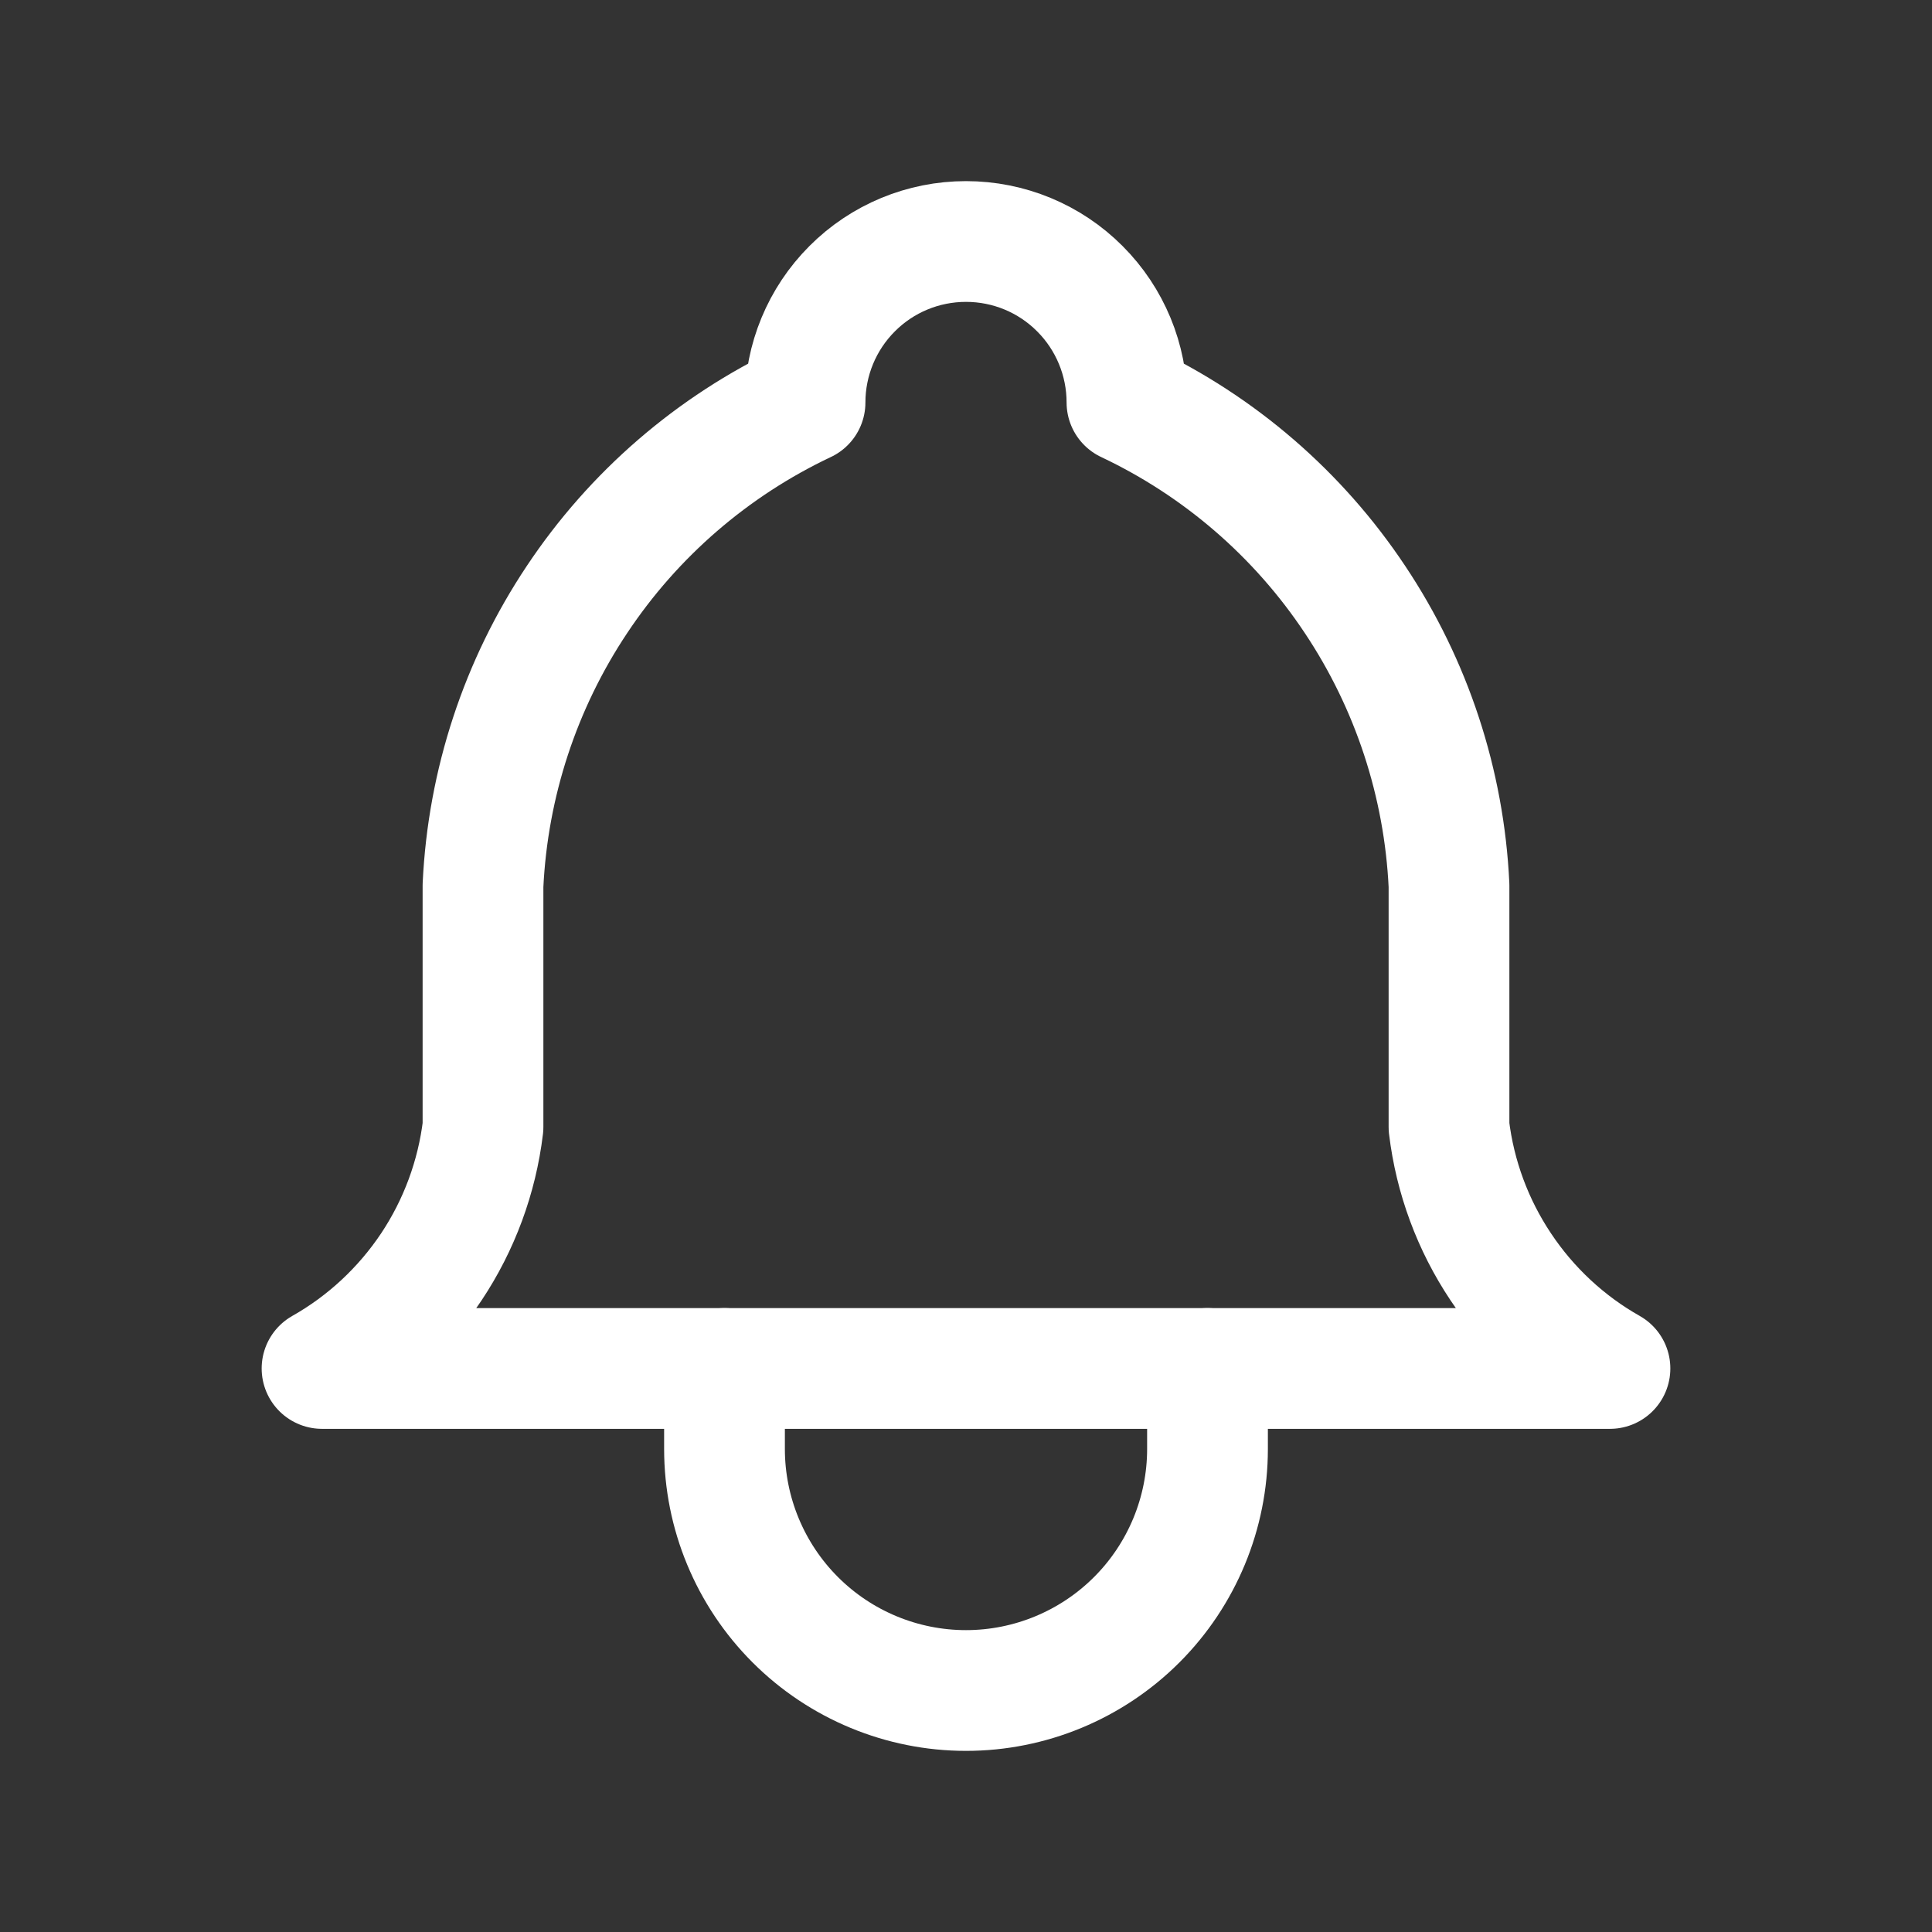 <svg width="16" height="16" viewBox="0 0 16 16" fill="none" xmlns="http://www.w3.org/2000/svg">
<rect x="0" y="0" width="16" height="16" fill="#333333" stroke="none"/>
<path d="M6.667 3.333C6.667 2.98 6.807 2.641 7.057 2.391C7.307 2.14 7.646 2 8 2C8.354 2 8.693 2.14 8.943 2.391C9.193 2.641 9.333 2.98 9.333 3.333C10.099 3.695 10.752 4.259 11.221 4.964C11.691 5.668 11.96 6.487 12 7.333V9.333C12.05 9.748 12.197 10.145 12.429 10.492C12.66 10.839 12.97 11.128 13.333 11.333H2.667C3.03 11.128 3.34 10.839 3.572 10.492C3.803 10.145 3.95 9.748 4 9.333V7.333C4.04 6.487 4.309 5.668 4.779 4.964C5.248 4.259 5.901 3.695 6.667 3.333" stroke="white" stroke-linecap="round" stroke-linejoin="round"/>
<path d="M6 11.333V12C6 12.53 6.211 13.039 6.586 13.414C6.961 13.789 7.47 14 8 14C8.53 14 9.039 13.789 9.414 13.414C9.789 13.039 10 12.53 10 12V11.333" stroke="white" stroke-linecap="round" stroke-linejoin="round"/>
</svg>
